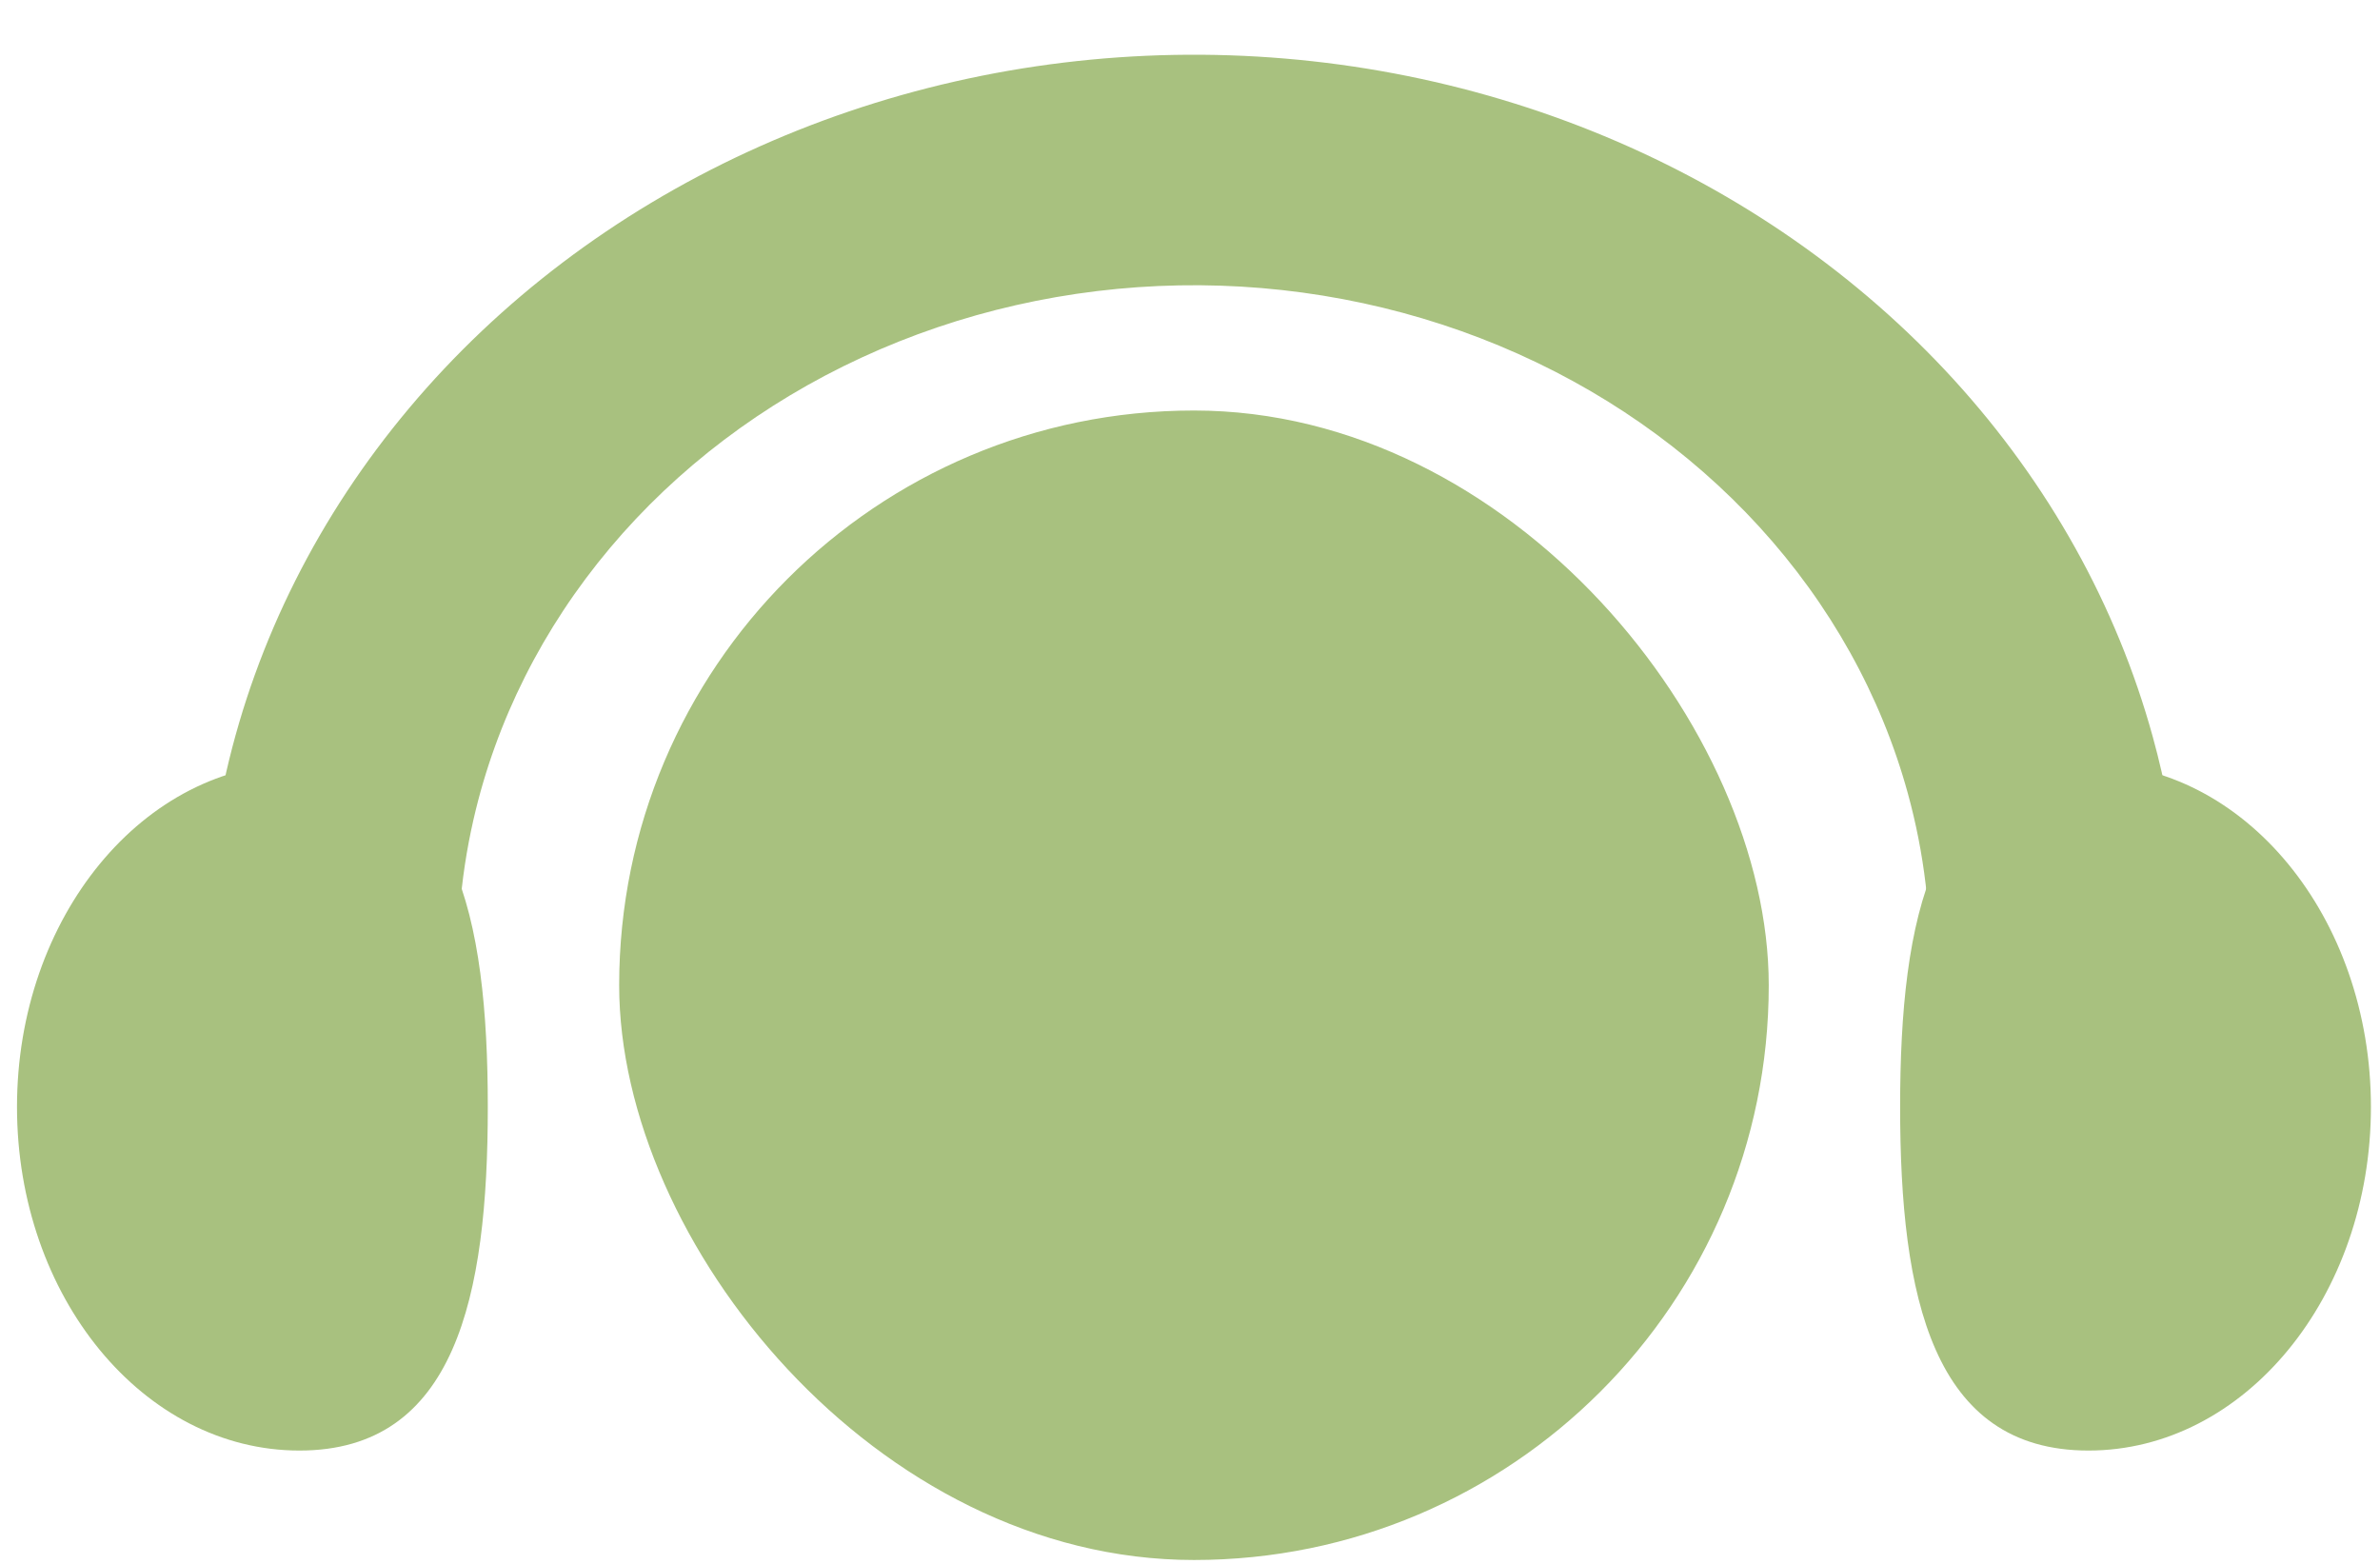 <svg width="70" height="46" viewBox="0 0 70 46" fill="none" xmlns="http://www.w3.org/2000/svg">
<g id="Logo ">
<rect id="Rectangle 26" x="18.211" y="12.075" width="33.811" height="33.811" rx="16.906" fill="#A8C17F"/>
<g id="Vector">
<path d="M59.962 32.782C61.973 33.158 63.962 31.974 64.114 30.107C64.344 27.282 64.078 24.435 63.317 21.673C62.254 17.813 60.252 14.22 57.46 11.161C54.667 8.103 51.157 5.656 47.187 4.004C43.218 2.352 38.892 1.535 34.53 1.615C30.168 1.696 25.881 2.671 21.988 4.468C18.095 6.265 14.695 8.838 12.041 11.997C9.386 15.156 7.544 18.82 6.653 22.716C6.015 25.503 5.874 28.359 6.229 31.173C6.464 33.033 8.504 34.142 10.496 33.693C12.488 33.244 13.669 31.402 13.524 29.535C13.383 27.721 13.517 25.893 13.927 24.102C14.591 21.201 15.962 18.474 17.938 16.122C19.914 13.771 22.445 11.855 25.343 10.517C28.241 9.179 31.432 8.454 34.68 8.394C37.927 8.334 41.148 8.942 44.102 10.172C47.057 11.402 49.671 13.223 51.749 15.5C53.828 17.777 55.319 20.452 56.11 23.326C56.599 25.1 56.813 26.922 56.753 28.739C56.691 30.611 57.952 32.407 59.962 32.782Z" fill="#A8C17F"/>
<path d="M14.347 32.56C14.347 38.142 13.396 42.667 8.808 42.667C4.22 42.667 0.5 38.142 0.5 32.56C0.5 26.979 4.22 22.454 8.808 22.454C13.396 22.454 14.347 26.979 14.347 32.56Z" fill="#A8C17F"/>
<path d="M55.886 32.56C55.886 38.142 56.836 42.667 61.425 42.667C66.013 42.667 69.733 38.142 69.733 32.56C69.733 26.979 66.013 22.454 61.425 22.454C56.836 22.454 55.886 26.979 55.886 32.56Z" fill="#A8C17F"/>
</g>
</g>
</svg>
